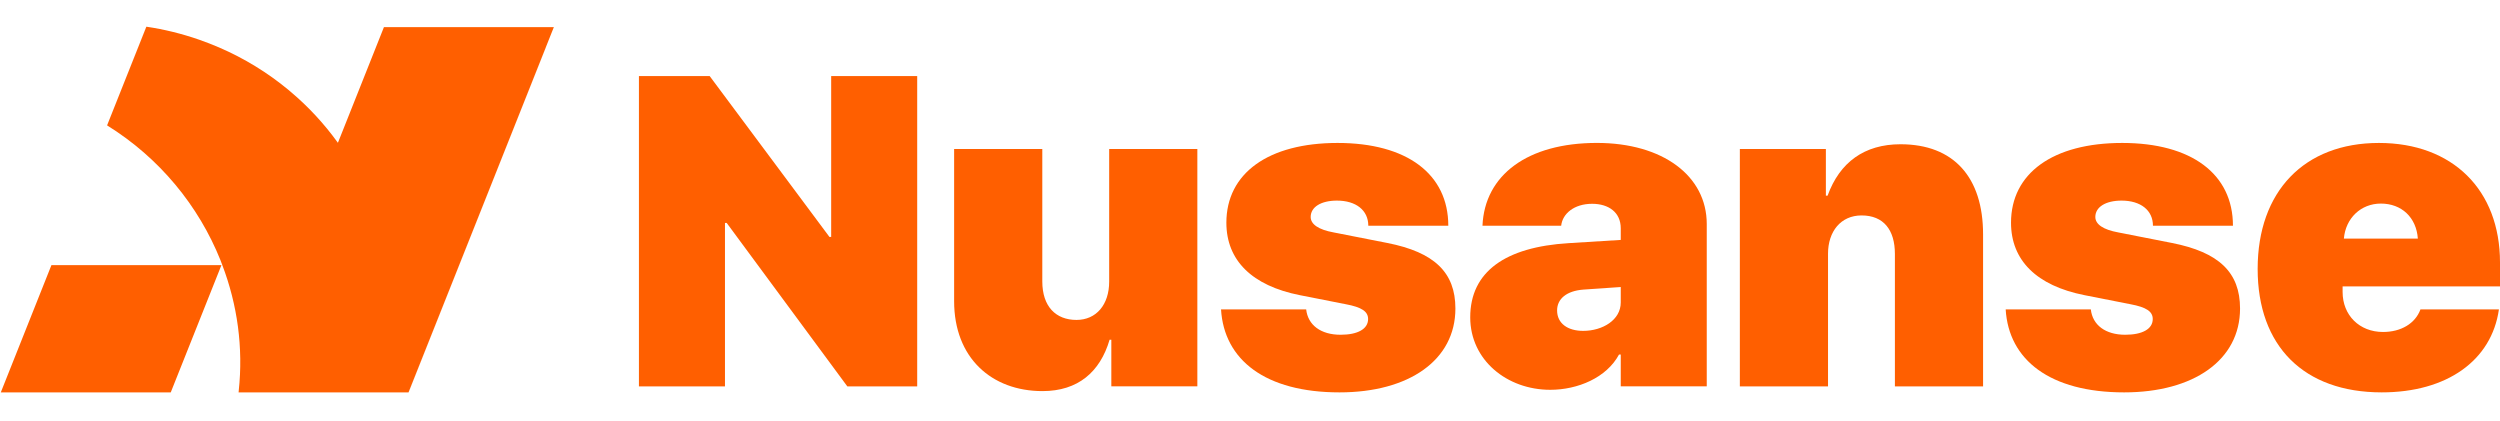 <?xml version="1.0" encoding="utf-8"?>
<!-- Generator: Adobe Illustrator 24.1.2, SVG Export Plug-In . SVG Version: 6.00 Build 0)  -->
<svg version="1.1" id="Layer_1" xmlns="http://www.w3.org/2000/svg" xmlns:xlink="http://www.w3.org/1999/xlink" x="0px" y="0px"
	 viewBox="0 0 1000 168.21" style="enable-background:new 0 0 1000 168.21;" xml:space="preserve">
<style type="text/css">
	.st0{fill:#FF5F00;}
</style>
<g>
	<g>
		<polygon class="st0" points="95.44,156.9 95.44,156.95 95.42,156.95 		"/>
		<path class="st0" d="M221.54,10.86l-0.99,2.47l-2.24,5.64l-13.46,33.83L163.4,156.95H95.44v-0.05c0.02-0.18,0.05-0.38,0.05-0.56
			c1.87-17.28-0.53-34.46-6.56-50.29c-0.05-0.16-0.11-0.31-0.18-0.48c-0.18-0.48-0.36-0.97-0.56-1.45l0.02-0.03h-0.02
			c-8.75-21.83-24.43-40.95-45.36-53.94l15.72-39.47c7.07,1.04,14.14,2.78,21.14,5.21c2.68,0.94,5.29,1.96,7.86,3.06
			c10.24,4.41,19.55,10.16,27.78,16.97c0.3,0.25,0.58,0.48,0.85,0.72c7.17,6.03,13.48,12.86,18.86,20.32
			c0.05,0.05,0.08,0.1,0.12,0.15l2.22-5.56l12.97-32.6l3.22-8.1H221.54z"/>
		<polygon class="st0" points="58.55,10.69 42.83,50.16 58.53,10.69 		"/>
		<polygon class="st0" points="218.34,18.96 163.43,156.95 163.4,156.95 204.86,52.79 218.32,18.96 		"/>
		<polyline class="st0" points="95.42,156.95 95.44,156.95 163.4,156.95 163.43,156.95 		"/>
		<line class="st0" x1="73.85" y1="143.55" x2="68.53" y2="156.95"/>
		<polygon class="st0" points="88.57,106.06 68.3,156.95 0.32,156.95 20.57,106.06 		"/>
		<line class="st0" x1="88.75" y1="105.58" x2="88.57" y2="106.06"/>
		<polyline class="st0" points="163.4,156.95 95.44,156.95 95.42,156.95 		"/>
		<line class="st0" x1="68.53" y1="156.95" x2="68.3" y2="156.95"/>
		<line class="st0" x1="88.93" y1="106.06" x2="88.57" y2="106.06"/>
	</g>
	<g>
		<path class="st0" d="M255.57,154.54V30.43h28.3l47.91,64.34h0.69V30.43h34.41v124.12h-27.95l-48.25-65.37h-0.69v65.37H255.57z"/>
		<path class="st0" d="M478.94,154.54h-34.41v-18.66h-0.69c-3.79,12.9-12.64,20.56-26.84,20.56c-20.39,0-35.35-13.33-35.35-35.95
			v-60.9h35.27v52.98c0,10.06,5.42,15.4,13.68,15.4c7.91,0,13.07-6.11,13.07-15.31V59.59h35.27V154.54z"/>
		<path class="st0" d="M535.02,57.18c27.7,0,44.3,12.39,44.3,33.12h-32c0-6.19-4.9-10.06-12.56-10.06c-6.36,0-10.49,2.58-10.49,6.54
			c0,2.92,3.1,5.08,9.2,6.19l21.42,4.21c18.84,3.7,27.27,11.78,27.27,26.23c0,20.64-18.58,33.54-46.36,33.54
			c-29.67,0-46.19-12.99-47.39-33.2h34.06c0.69,6.28,5.85,10.15,13.76,10.15c6.88,0,11.01-2.32,11.01-6.28
			c0-3.01-2.49-4.73-8.95-5.94l-18.32-3.61c-19.18-3.79-29.42-13.93-29.42-28.99C490.55,69.31,507.33,57.18,535.02,57.18z"/>
		<path class="st0" d="M588.09,126.93c0-18.23,14.02-28.13,39.39-29.67l20.82-1.29v-4.64c0-6.37-4.82-9.81-11.44-9.81
			c-7.22,0-11.87,3.96-12.39,8.77h-31.48c0.86-20.3,18.06-33.12,45.76-33.12c26.32,0,43.95,13.16,43.95,32.43v64.94H648.3v-12.73
			h-0.69c-4.99,9.29-16.51,14.11-27.52,14.11C602.8,155.92,588.09,144.05,588.09,126.93z M648.3,121v-6.19l-14.97,1.03
			c-6.71,0.52-10.49,3.7-10.49,8.34c0,5.16,4.21,8.17,10.41,8.17C641.07,132.35,648.3,127.97,648.3,121z"/>
		<path class="st0" d="M695.95,59.59h34.4v18.67h0.69c4.82-13.33,14.71-20.56,29.16-20.56c21.33,0,33.03,13.25,33.03,36.04v60.81
			h-35.27v-52.98c0-9.55-4.47-15.4-13.33-15.4c-8.34,0-13.42,6.45-13.42,15.31v53.07h-35.27V59.59z"/>
		<path class="st0" d="M848.88,57.18c27.7,0,44.3,12.39,44.3,33.12h-32c0-6.19-4.9-10.06-12.56-10.06c-6.36,0-10.49,2.58-10.49,6.54
			c0,2.92,3.1,5.08,9.2,6.19l21.42,4.21c18.84,3.7,27.27,11.78,27.27,26.23c0,20.64-18.58,33.54-46.36,33.54
			c-29.67,0-46.19-12.99-47.39-33.2h34.06c0.69,6.28,5.85,10.15,13.76,10.15c6.88,0,11.01-2.32,11.01-6.28
			c0-3.01-2.49-4.73-8.95-5.94l-18.32-3.61c-19.18-3.79-29.42-13.93-29.42-28.99C804.41,69.31,821.18,57.18,848.88,57.18z"/>
		<path class="st0" d="M999.57,123.75c-2.92,20.47-20.81,33.2-46.88,33.2c-31.14,0-49.63-18.49-49.63-49.37
			c0-31.05,18.66-50.4,48.51-50.4c29.42,0,48.43,18.75,48.43,47.82v9.55h-62.96v2.24c0,9.29,6.71,16,16.17,16
			c7.14,0,12.9-3.35,14.97-9.03H999.57z M937.55,95.45h29.59c-0.6-8.52-6.54-14.02-14.79-14.02
			C944.35,81.43,938.24,87.28,937.55,95.45z"/>
	</g>
</g>
</svg>
